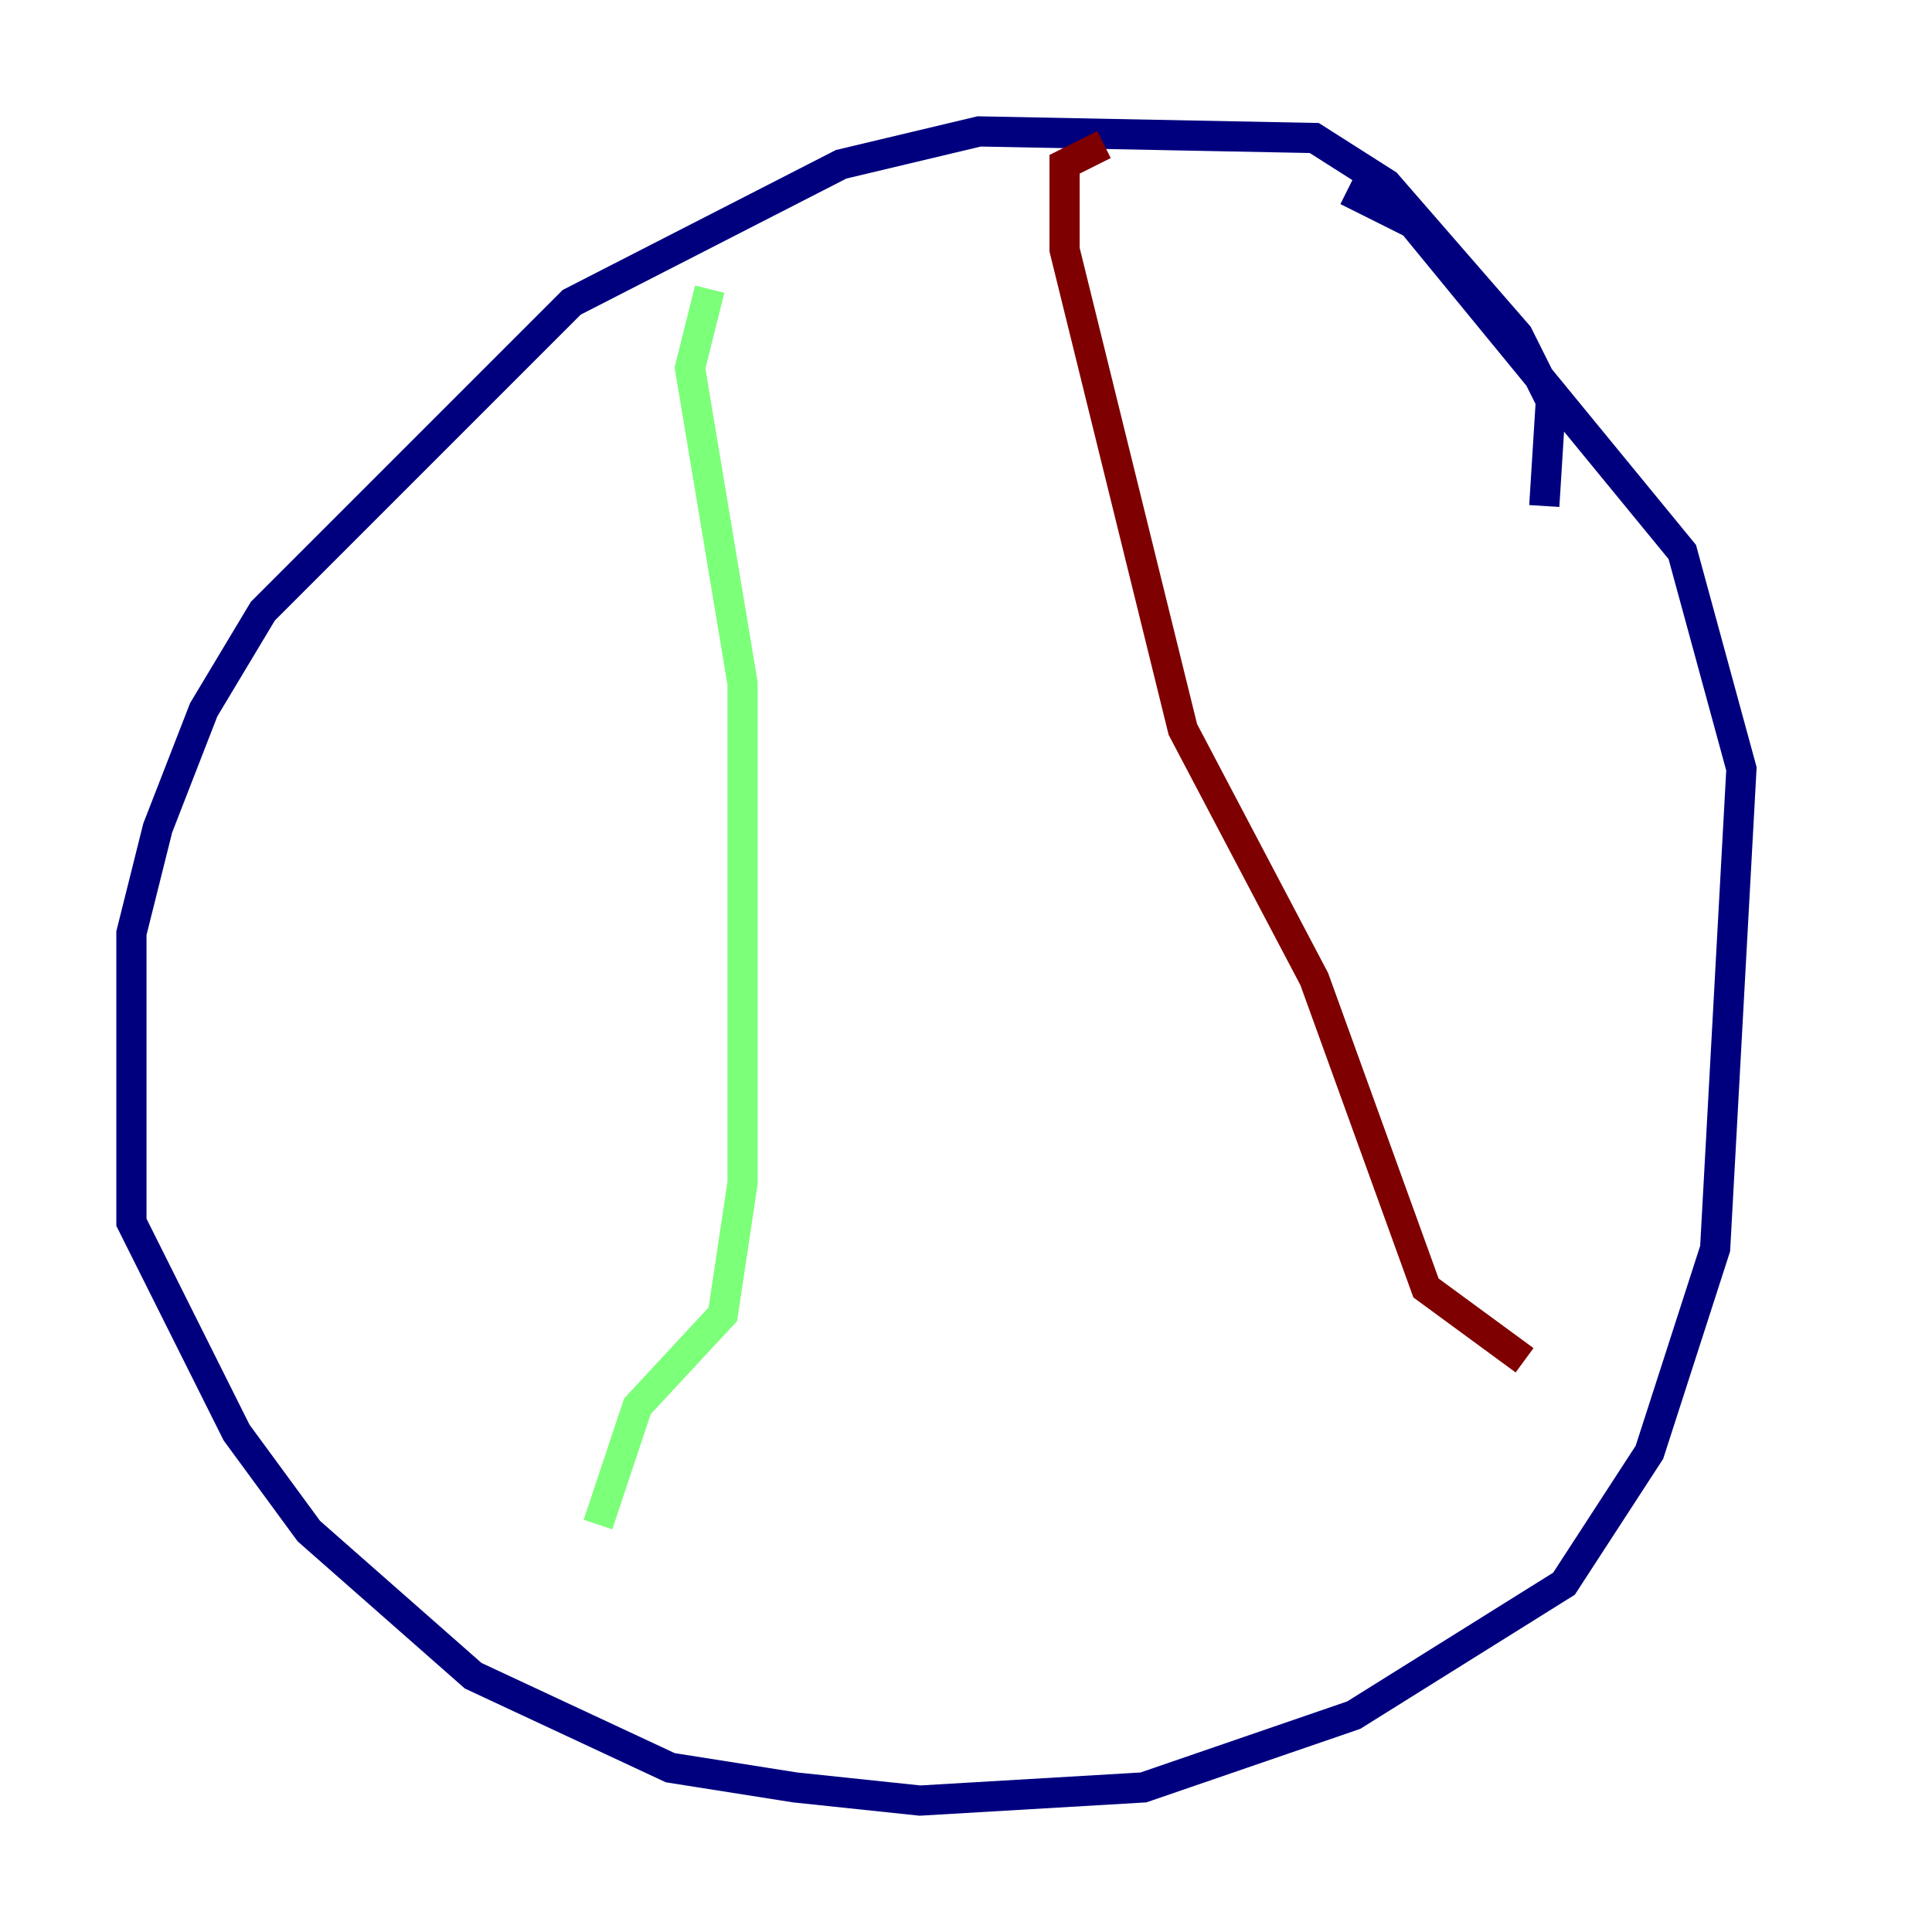<?xml version="1.0" encoding="utf-8" ?>
<svg baseProfile="tiny" height="128" version="1.2" viewBox="0,0,128,128" width="128" xmlns="http://www.w3.org/2000/svg" xmlns:ev="http://www.w3.org/2001/xml-events" xmlns:xlink="http://www.w3.org/1999/xlink"><defs /><polyline fill="none" points="102.313,33.524 102.748,26.558 100.571,22.204 91.864,12.191 87.075,9.143 64.871,8.707 55.728,10.884 37.878,20.027 17.415,40.49 13.497,47.02 10.449,54.857 8.707,61.823 8.707,80.98 15.674,94.912 20.463,101.442 31.347,111.02 44.408,117.116 52.68,118.422 60.952,119.293 75.755,118.422 89.687,113.633 103.619,104.925 109.279,96.218 113.633,82.721 115.374,50.939 111.456,36.571 93.605,14.803 89.252,12.626" stroke="#00007f" stroke-width="2" /><polyline fill="none" points="47.02,19.157 45.714,24.381 49.197,45.279 49.197,78.367 47.891,87.075 42.231,93.17 39.619,101.007" stroke="#7cff79" stroke-width="2" /><polyline fill="none" points="73.143,9.578 70.531,10.884 70.531,16.544 78.367,48.327 87.075,64.871 94.476,85.333 101.007,90.122" stroke="#7f0000" stroke-width="2" /></svg>
